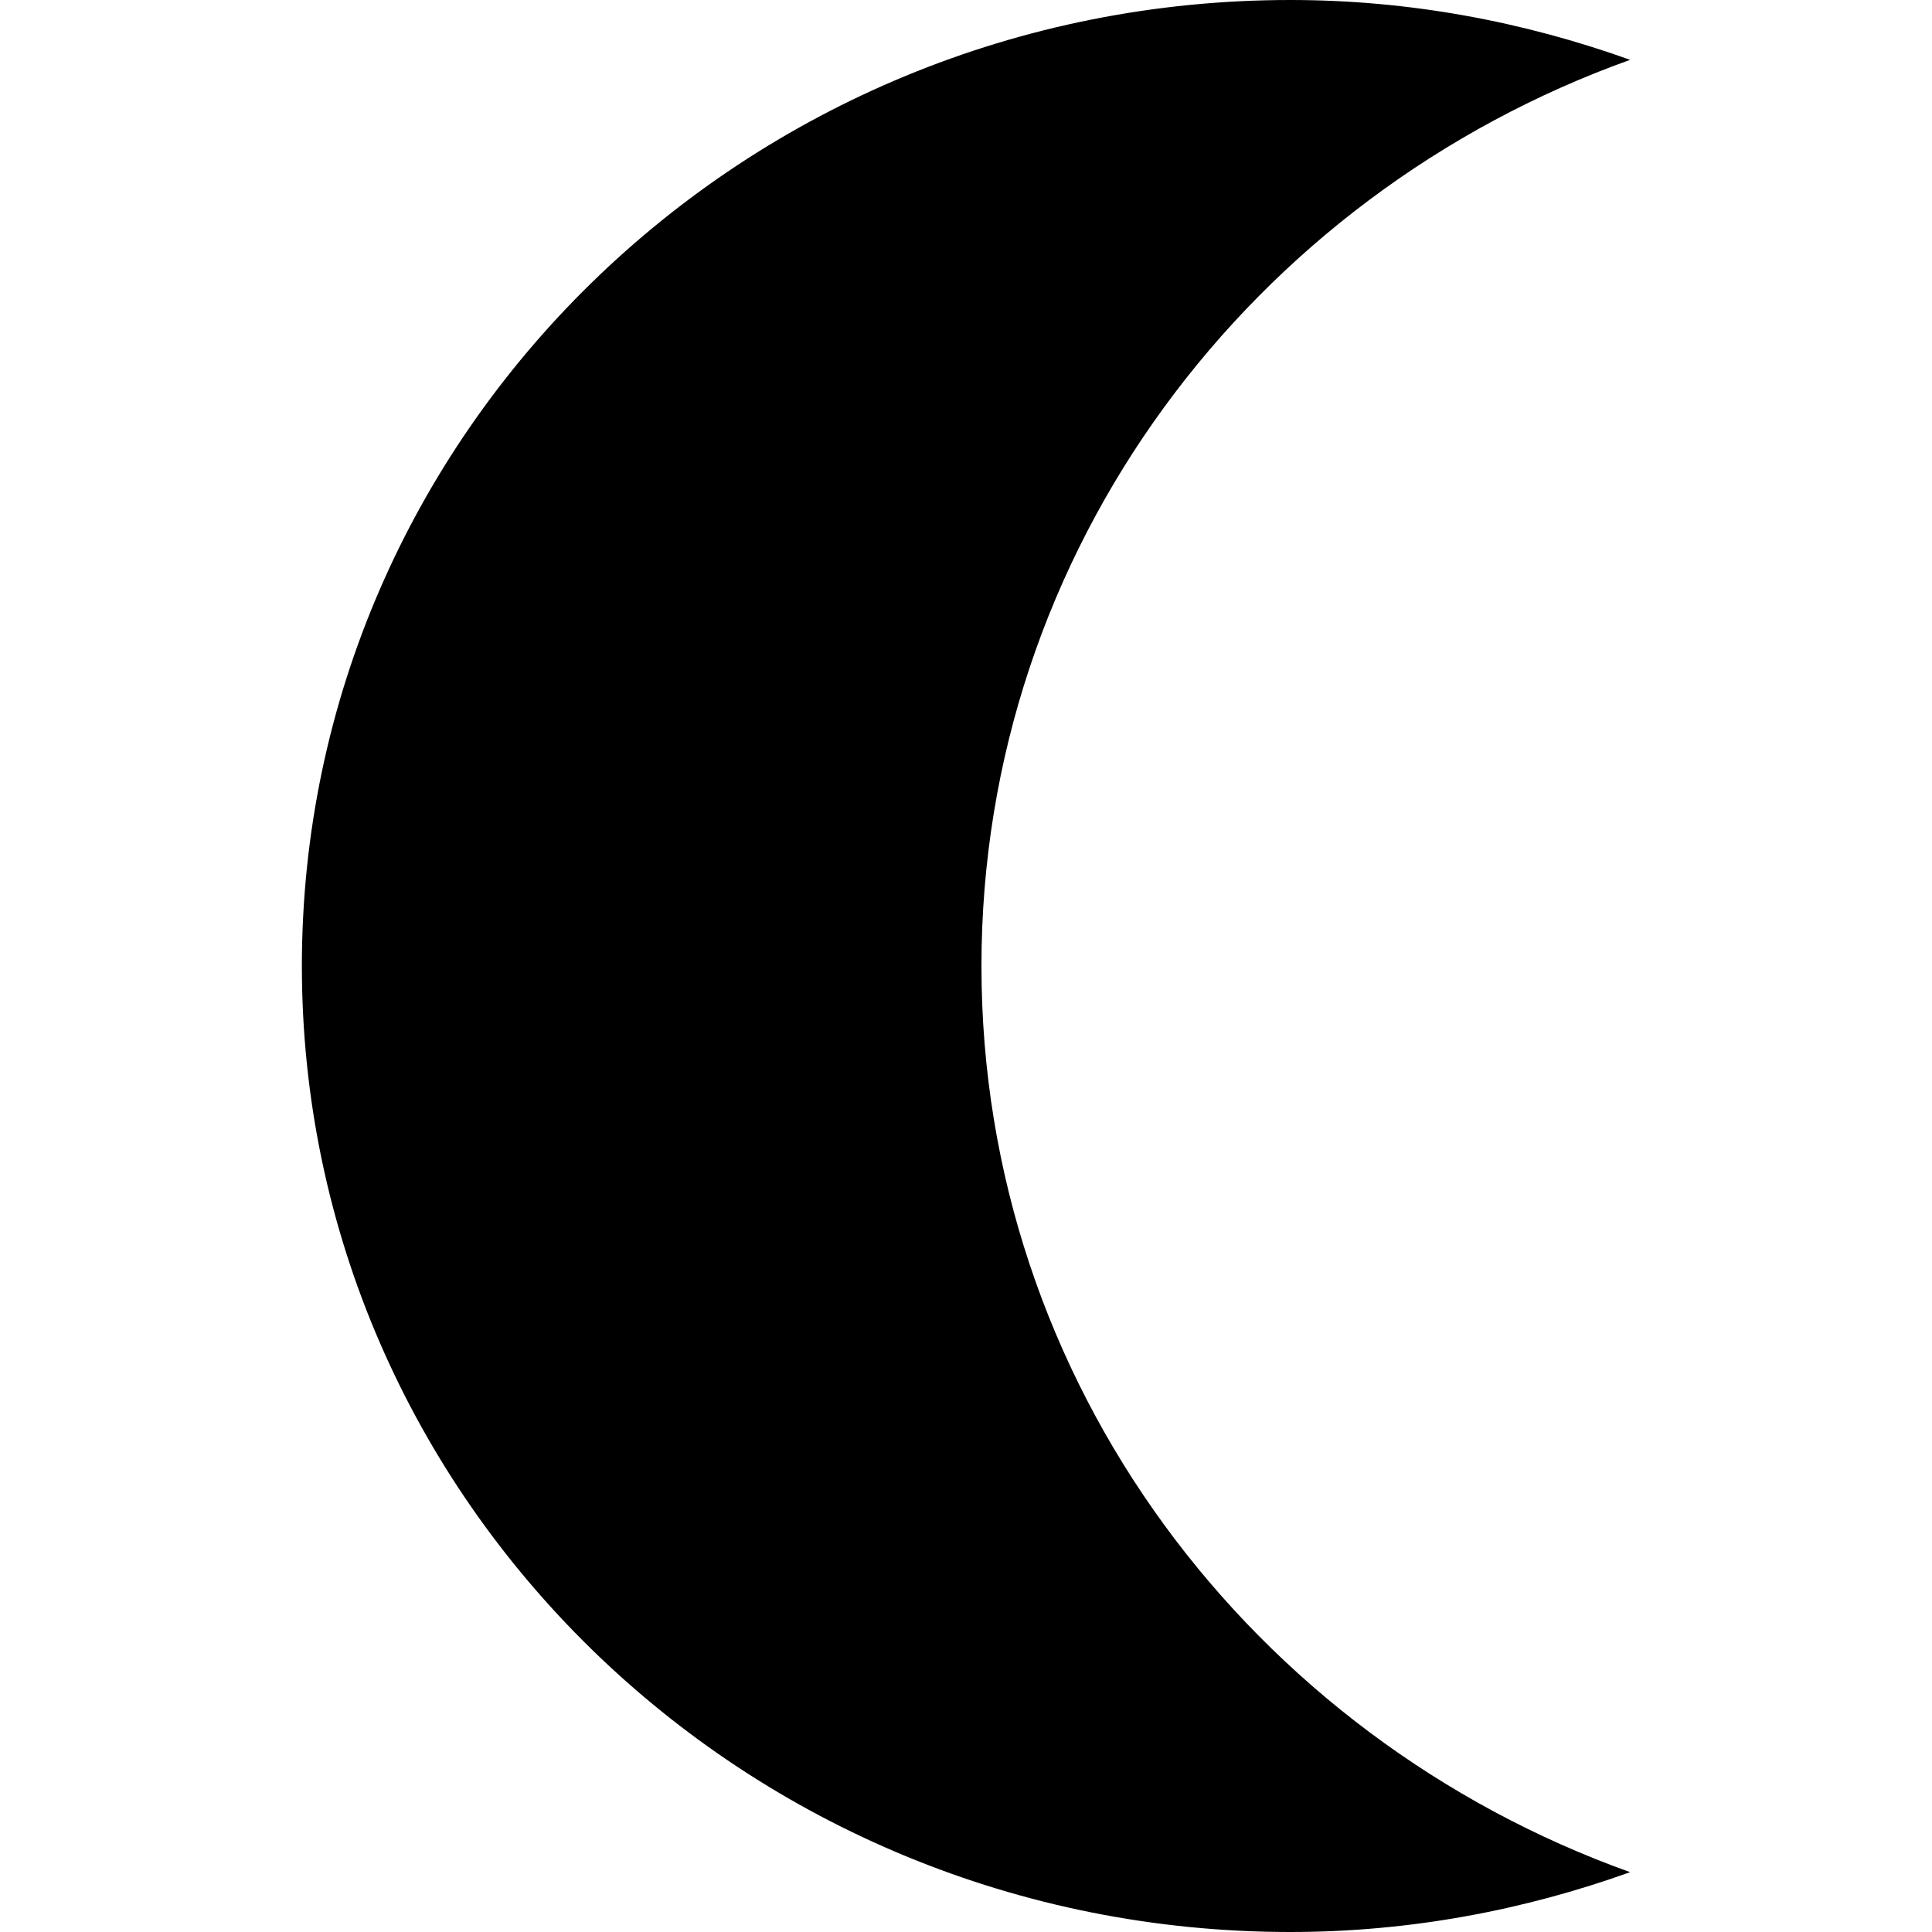 <?xml version="1.0" encoding="iso-8859-1"?>
<!-- Generator: Adobe Illustrator 16.0.0, SVG Export Plug-In . SVG Version: 6.00 Build 0)  -->
<!DOCTYPE svg PUBLIC "-//W3C//DTD SVG 1.1//EN" "http://www.w3.org/Graphics/SVG/1.1/DTD/svg11.dtd">
<svg version="1.1" id="Capa_1" xmlns="http://www.w3.org/2000/svg" xmlns:xlink="http://www.w3.org/1999/xlink" x="0px" y="0px"
	  viewBox="0 0 792 792" style="enable-background:new 0 0 792 792;" xml:space="preserve">
<g>
	<g id="_x31_0_7_">
		<g>
			<path d="M402.336,396c0-170.8,110.855-315.909,265.914-371.473C624.765,8.935,577.986,0,528.957,0
				C305.167,0,123.75,177.309,123.75,396c0,218.716,181.417,396,405.207,396c49.029,0,95.808-8.935,139.293-24.527
				C513.191,711.909,402.336,566.8,402.336,396z"/>
		</g>
	</g>
</g>
<g>
</g>
<g>
</g>
<g>
</g>
<g>
</g>
<g>
</g>
<g>
</g>
<g>
</g>
<g>
</g>
<g>
</g>
<g>
</g>
<g>
</g>
<g>
</g>
<g>
</g>
<g>
</g>
<g>
</g>
</svg>
